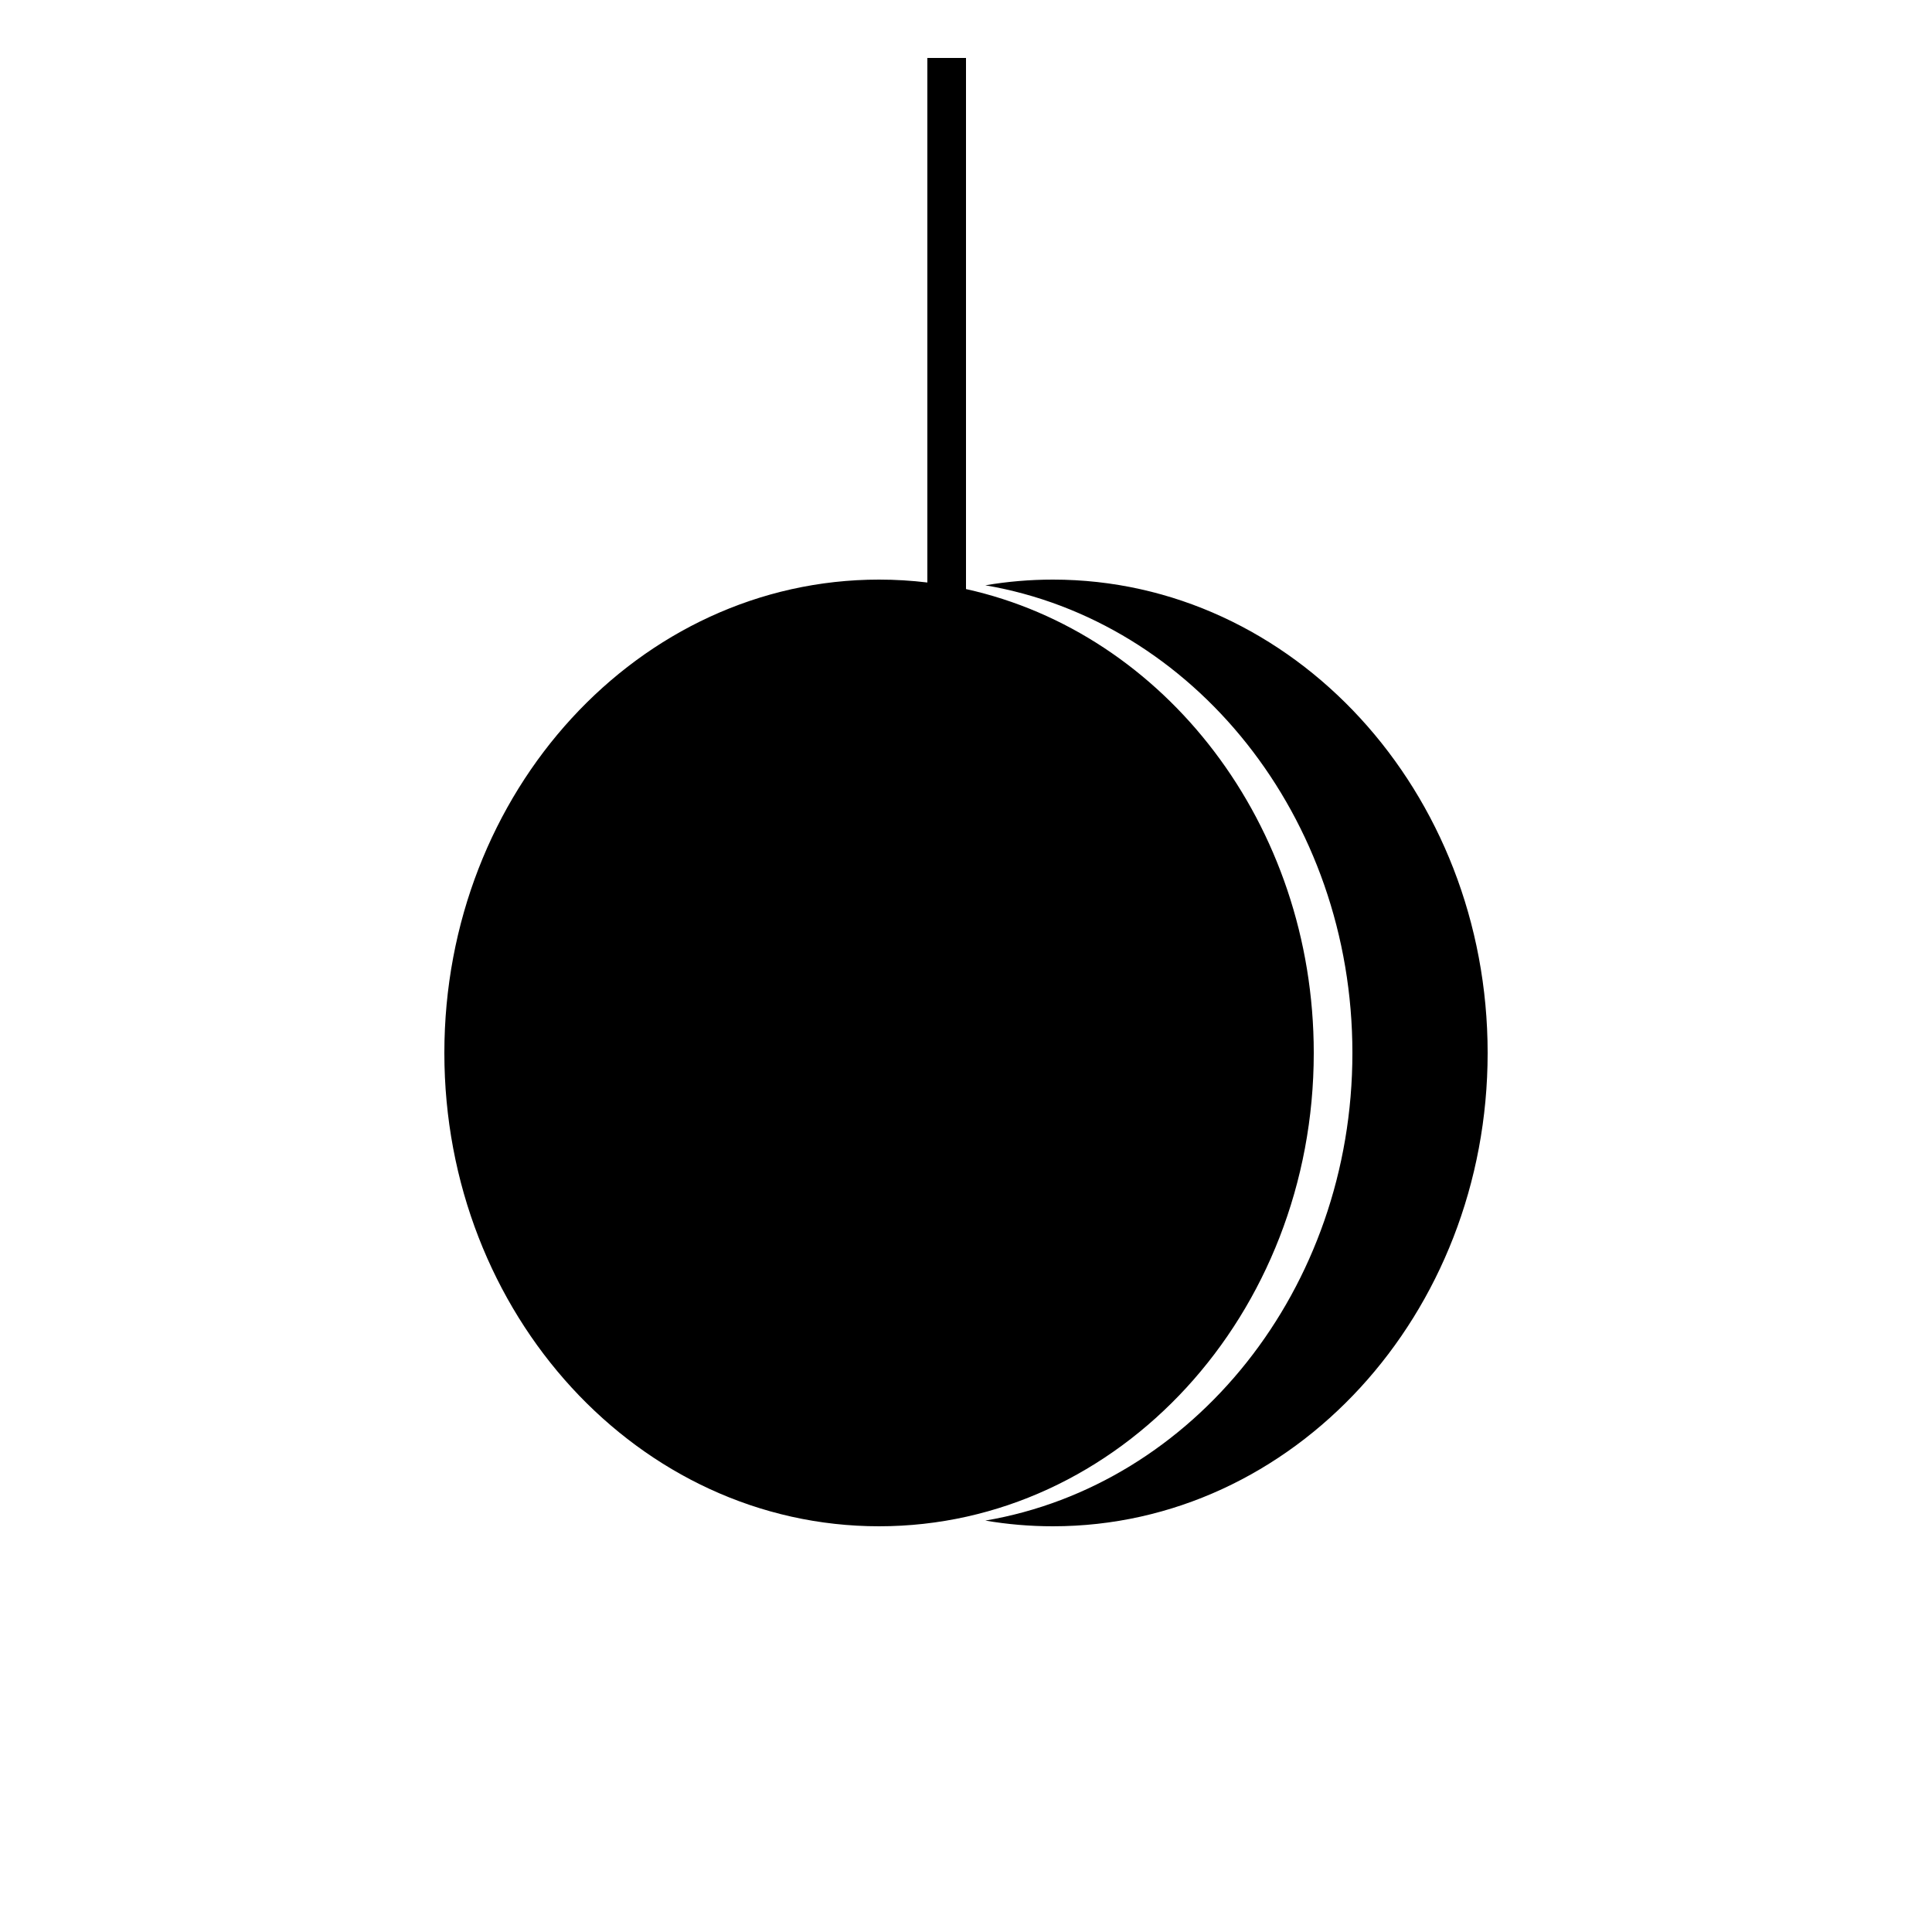 <?xml version="1.0" encoding="UTF-8" standalone="no"?>
<svg width="100px" height="100px" viewBox="0 0 100 100" version="1.1" xmlns="http://www.w3.org/2000/svg" xmlns:xlink="http://www.w3.org/1999/xlink" xmlns:sketch="http://www.bohemiancoding.com/sketch/ns">
    <!-- Generator: Sketch 3.3.3 (12081) - http://www.bohemiancoding.com/sketch -->
    <title>29-08-2015 - yo yo</title>
    <desc>Created with Sketch.</desc>
    <defs></defs>
    <g id="January" stroke="none" stroke-width="1" fill="none" fill-rule="evenodd" sketch:type="MSPage">
        <g id="29-08-2015---yo-yo" sketch:type="MSArtboardGroup" fill="#000000">
            <path d="M50,30.49 C60.27,32.76 68,42.647 68,54.5 C68,68.031 57.926,79 45.5,79 C33.074,79 23,68.031 23,54.5 C23,40.969 33.074,30 45.5,30 C46.345,30 47.179,30.051 48,30.15 L48,3 L50,3 L50,30.49 Z M51,30.295 C52.141,30.101 53.309,30 54.5,30 C66.926,30 77,40.969 77,54.5 C77,68.031 66.926,79 54.5,79 C53.309,79 52.141,78.899 51,78.705 C61.764,76.875 70,66.735 70,54.5 C70,42.265 61.764,32.125 51,30.295 L51,30.295 Z" id="yo-yo" sketch:type="MSShapeGroup"></path>
        </g>
    </g>
</svg>